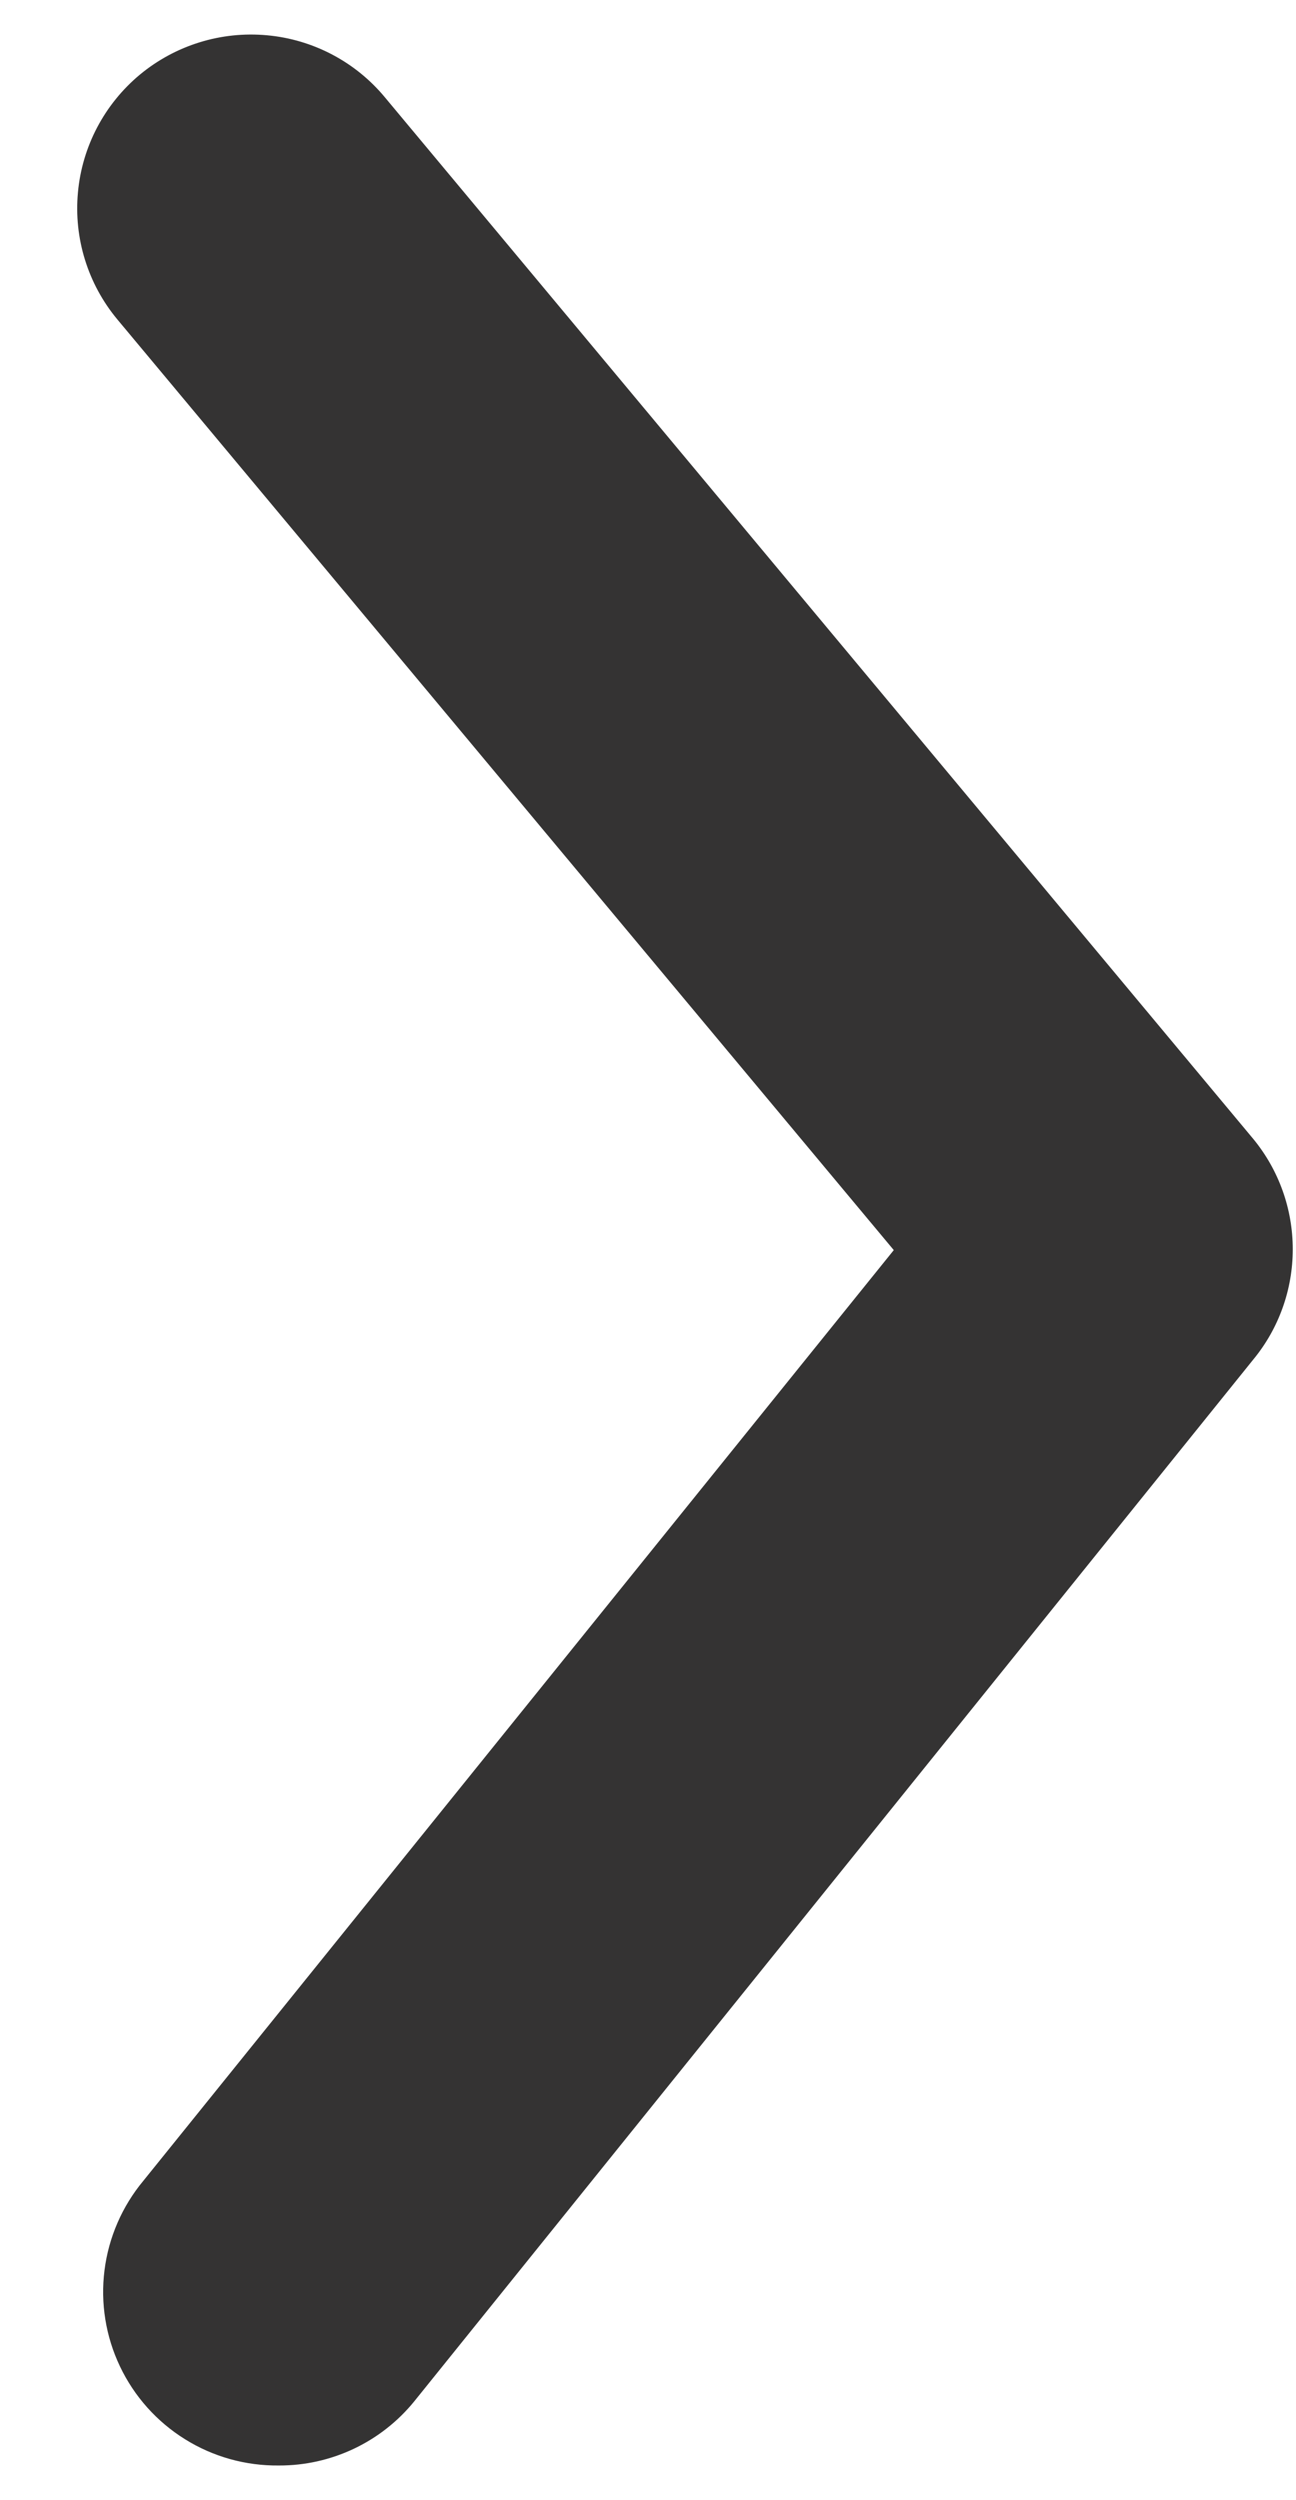 <svg width="14" height="27" viewBox="0 0 14 27" fill="none" xmlns="http://www.w3.org/2000/svg">
<path d="M3.013 26.625C3.293 26.626 3.57 26.564 3.823 26.444C4.076 26.324 4.299 26.149 4.476 25.931L13.539 14.681C13.815 14.346 13.965 13.925 13.965 13.491C13.965 13.056 13.815 12.636 13.539 12.3L4.157 1.05C3.839 0.667 3.381 0.426 2.885 0.381C2.389 0.335 1.895 0.488 1.511 0.806C1.128 1.125 0.887 1.582 0.842 2.078C0.796 2.573 0.949 3.067 1.268 3.45L9.655 13.5L1.549 23.55C1.32 23.825 1.174 24.16 1.129 24.516C1.084 24.871 1.142 25.232 1.296 25.555C1.45 25.879 1.694 26.152 1.998 26.341C2.302 26.531 2.654 26.629 3.013 26.625Z" fill="#343333"/>
</svg>
